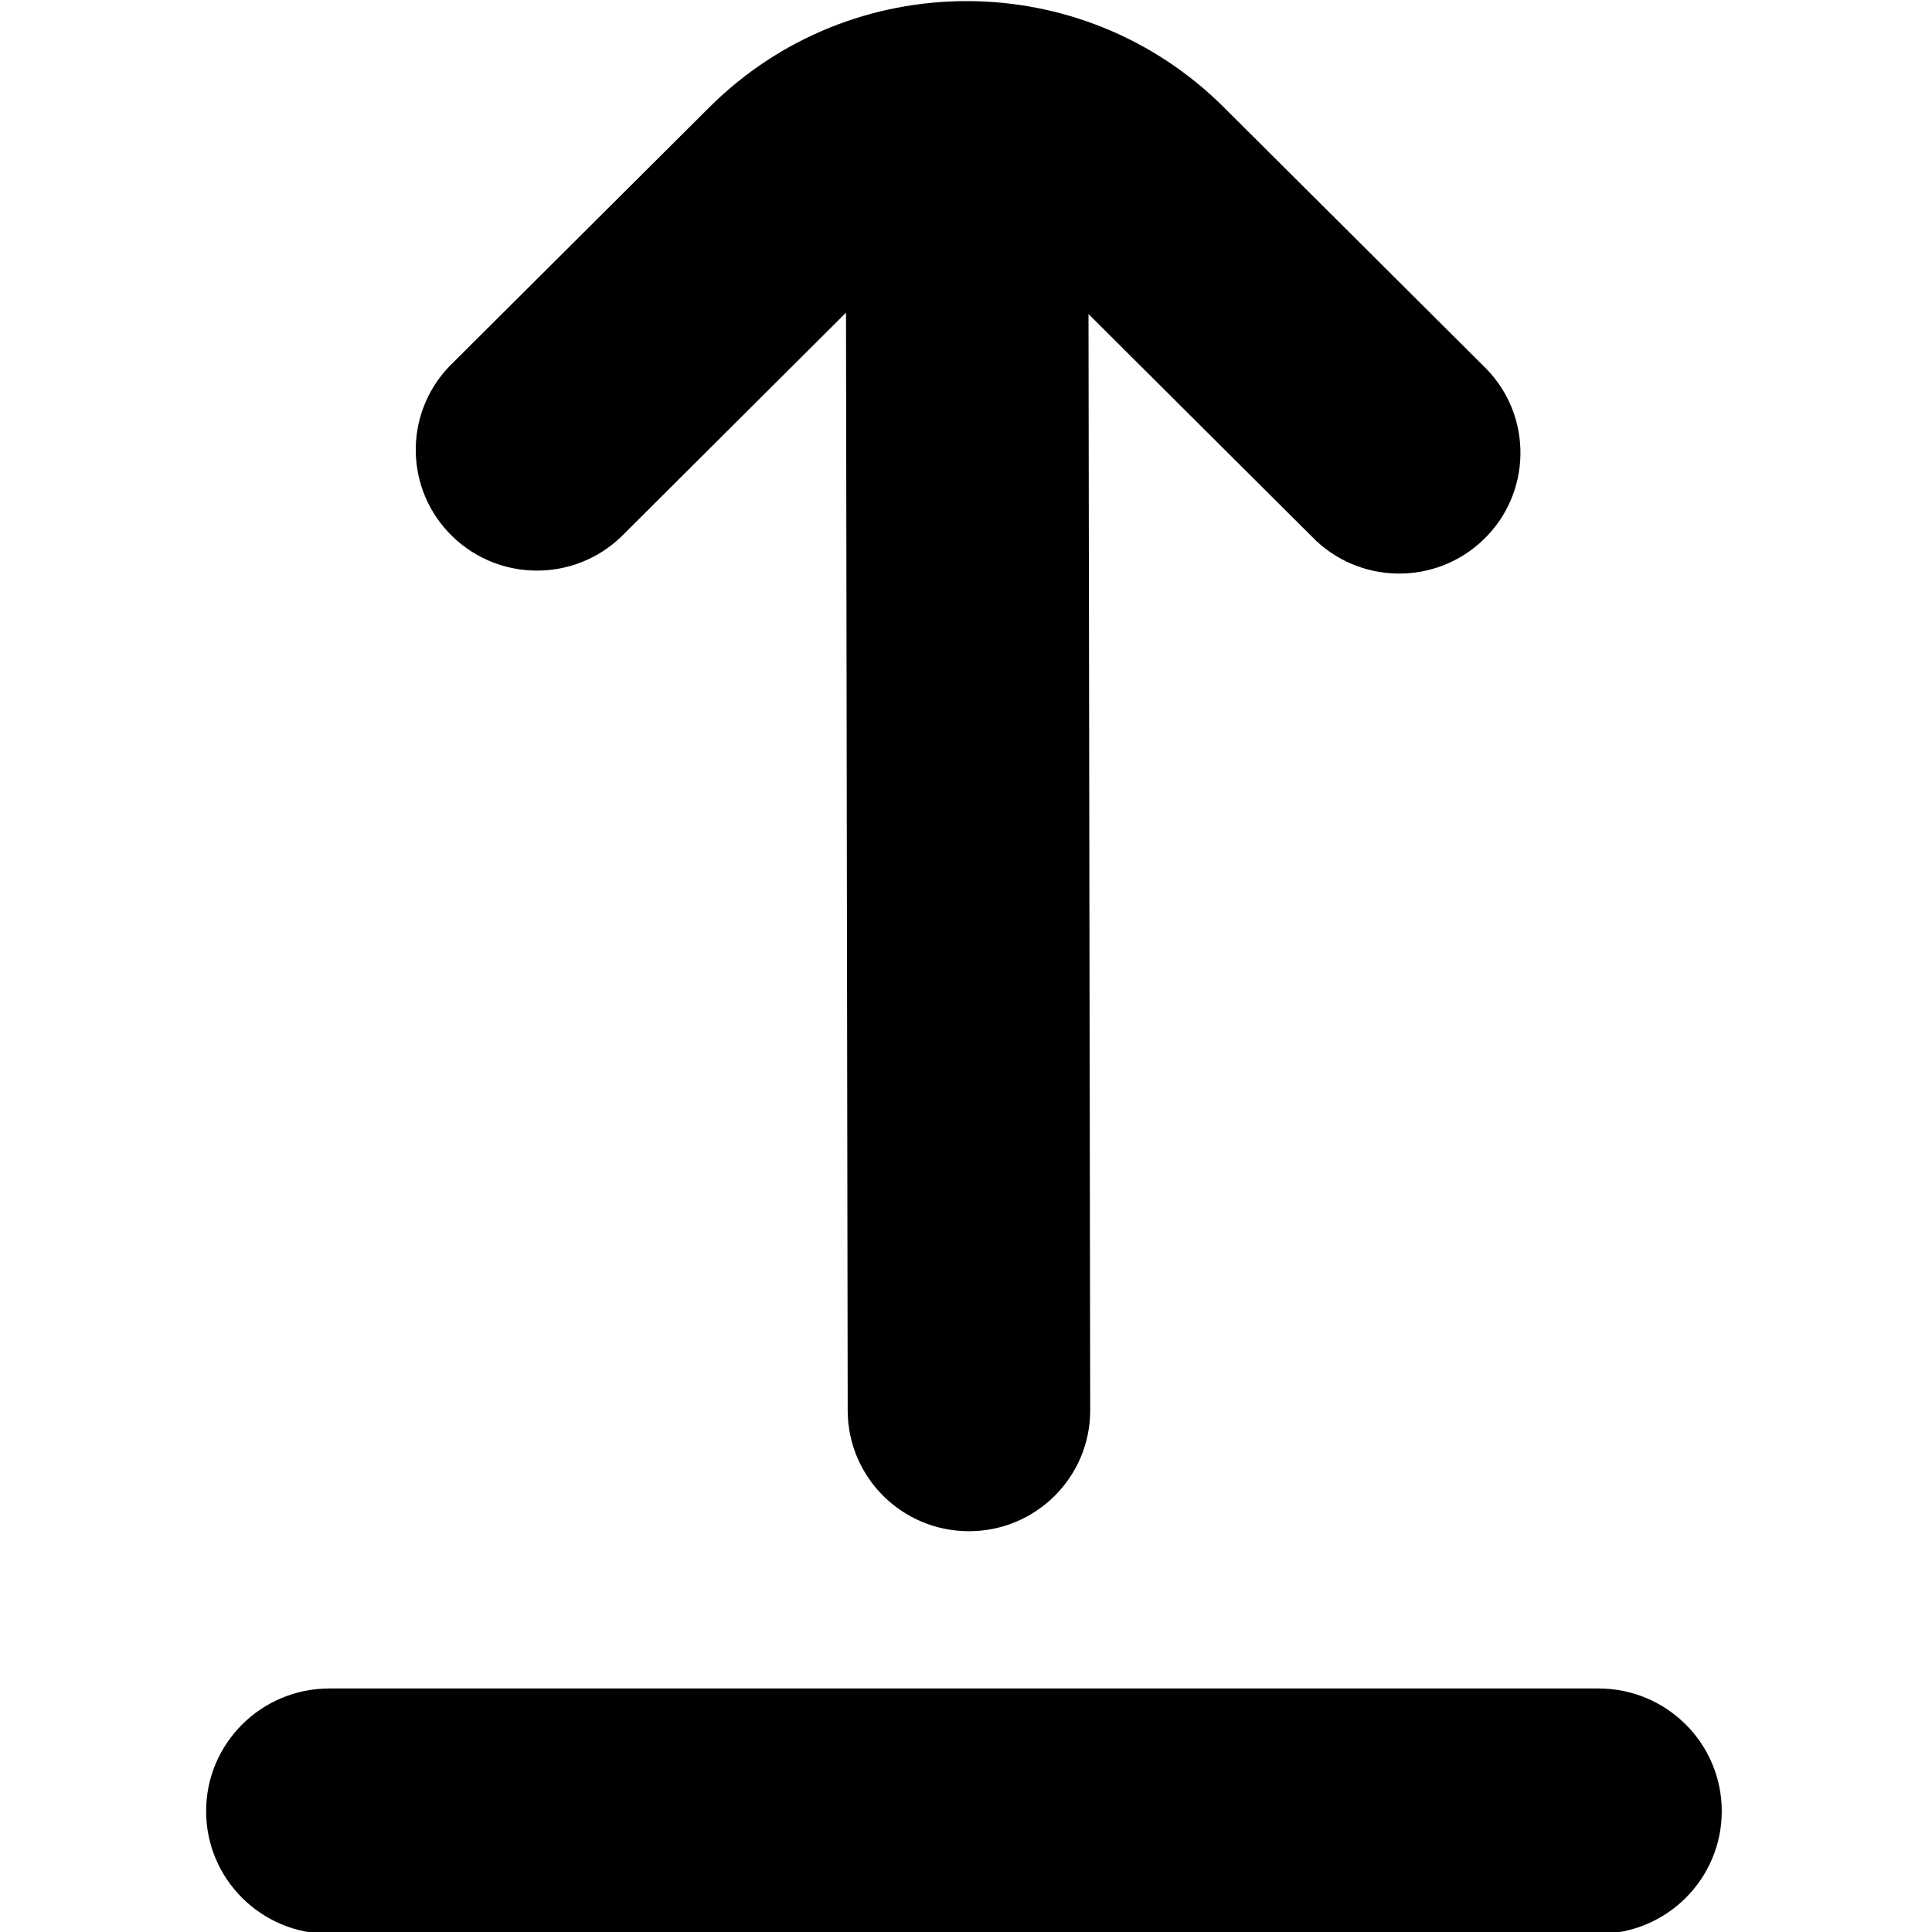 <?xml version="1.0" encoding="UTF-8" standalone="no"?>
<svg
        aria-hidden="true"
        focusable="false"
        role="img"
        width="512"
        height="512"
        viewBox="0 0 512 512"
        version="1.1"
        xmlns="http://www.w3.org/2000/svg"
>
    <path
            fill="currentColor"
            d="M 256.16,0.293 C 231.491,0.293 206.822,9.668 188,28.42 l -0.002,0.002 -68.801,68.545 c -12.329,12.716 -11.975,32.981 0.789,45.264 12.452,11.981 32.191,11.981 44.643,0 l 59.57,-59.369 0.451,290.918 c 0,17.678 14.386,32.008 32.131,32.008 17.746,0 32.131,-14.33 32.131,-32.008 l -0.449,-290.555 59.229,59.006 c 12.329,12.716 32.669,13.069 45.434,0.787 12.763,-12.282 13.116,-32.547 0.789,-45.264 -0.259,-0.267 -0.522,-0.528 -0.789,-0.785 L 324.32,28.422 C 305.498,9.67 280.829,0.293 256.16,0.293 Z M 87.26,447.467 c -18.023,0 -32.635,14.557 -32.635,32.514 0,17.956 14.611,32.51 32.635,32.51 H 423.646 c 18.024,0 32.635,-14.553 32.635,-32.51 0,-17.956 -14.611,-32.514 -32.635,-32.514 z"/>
</svg>
